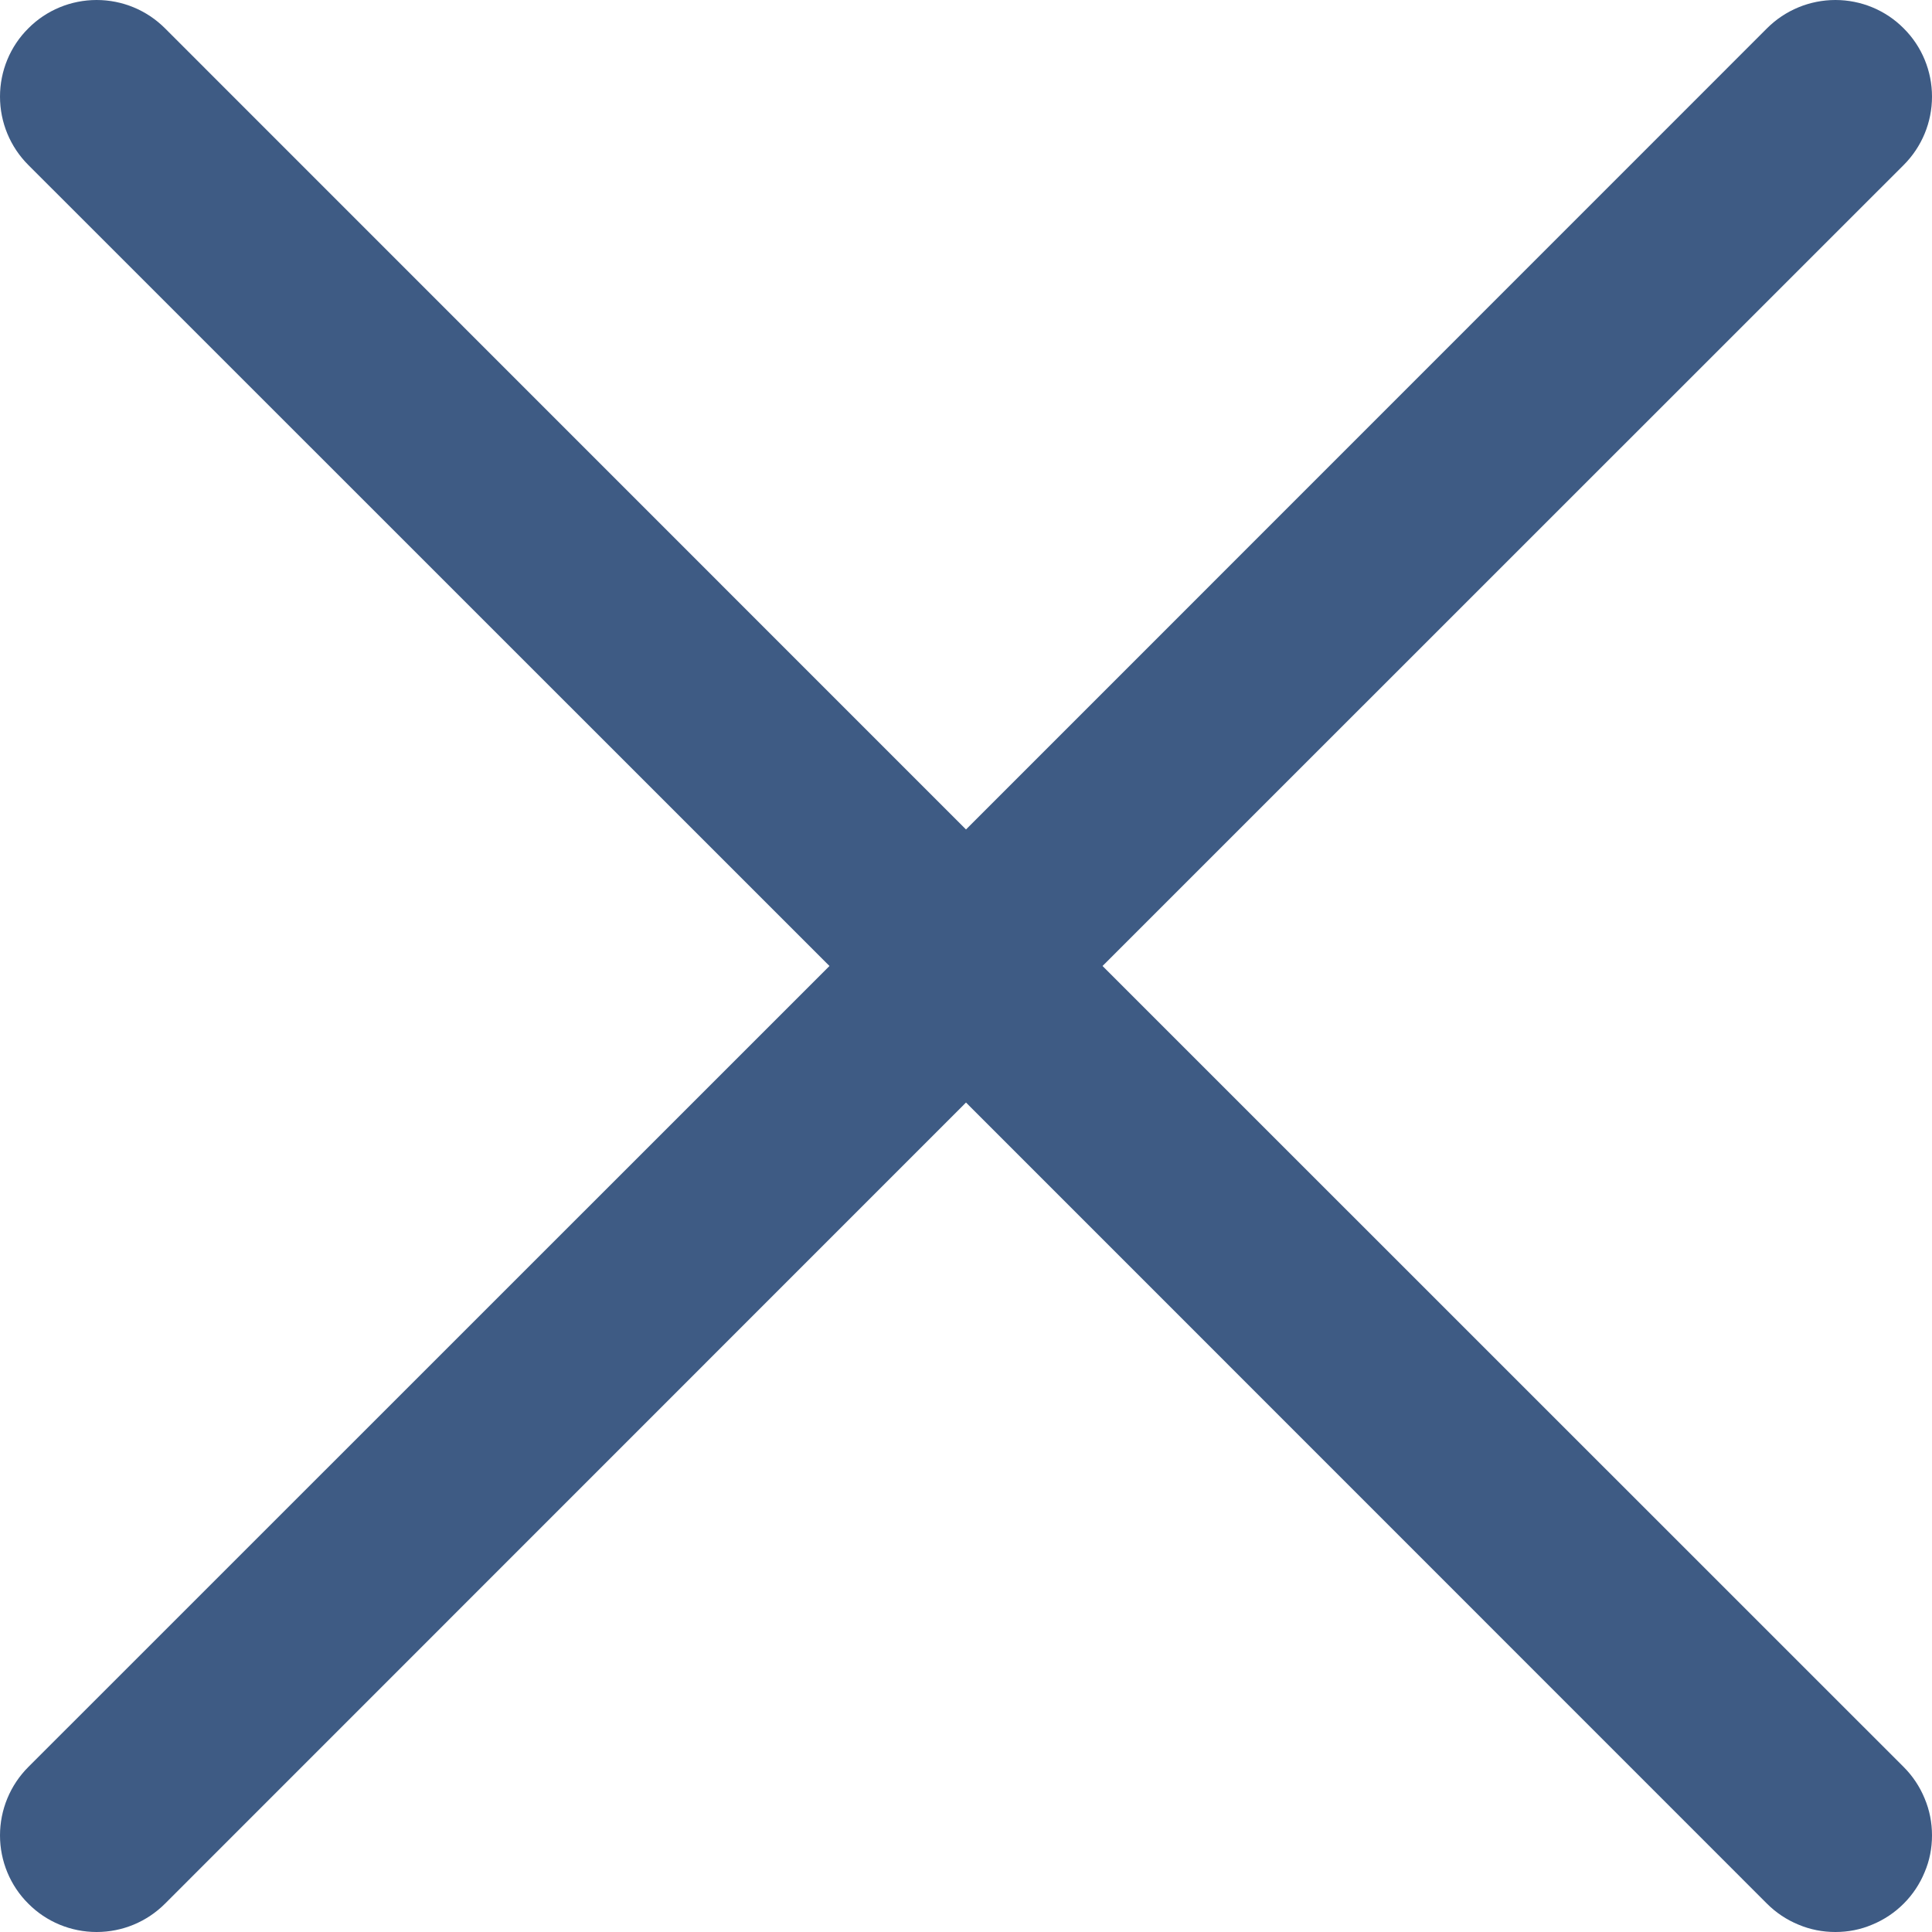 <svg width="12" height="12" viewBox="0 0 12 12" fill="none" xmlns="http://www.w3.org/2000/svg">
<path d="M11.824 10.975C11.88 11.031 11.924 11.097 11.954 11.17C11.985 11.243 12 11.321 12 11.4C12 11.479 11.985 11.557 11.954 11.629C11.924 11.702 11.88 11.768 11.824 11.824C11.768 11.88 11.702 11.924 11.629 11.954C11.557 11.985 11.479 12 11.4 12C11.321 12 11.243 11.985 11.17 11.954C11.097 11.924 11.031 11.88 10.975 11.824L6 6.848L1.025 11.824C0.912 11.937 0.76 12 0.6 12C0.441 12 0.288 11.937 0.176 11.824C0.063 11.712 3.1384e-09 11.559 0 11.4C-3.1384e-09 11.241 0.063 11.088 0.176 10.975L5.152 6L0.176 1.025C0.063 0.912 0 0.76 0 0.6C0 0.441 0.063 0.288 0.176 0.176C0.288 0.063 0.441 0 0.6 0C0.76 0 0.912 0.063 1.025 0.176L6 5.152L10.975 0.176C11.088 0.063 11.241 -3.1384e-09 11.4 0C11.559 3.1384e-09 11.712 0.063 11.824 0.176C11.937 0.288 12 0.441 12 0.6C12 0.76 11.937 0.912 11.824 1.025L6.848 6L11.824 10.975Z" fill="#3E5B84"/>
</svg>
